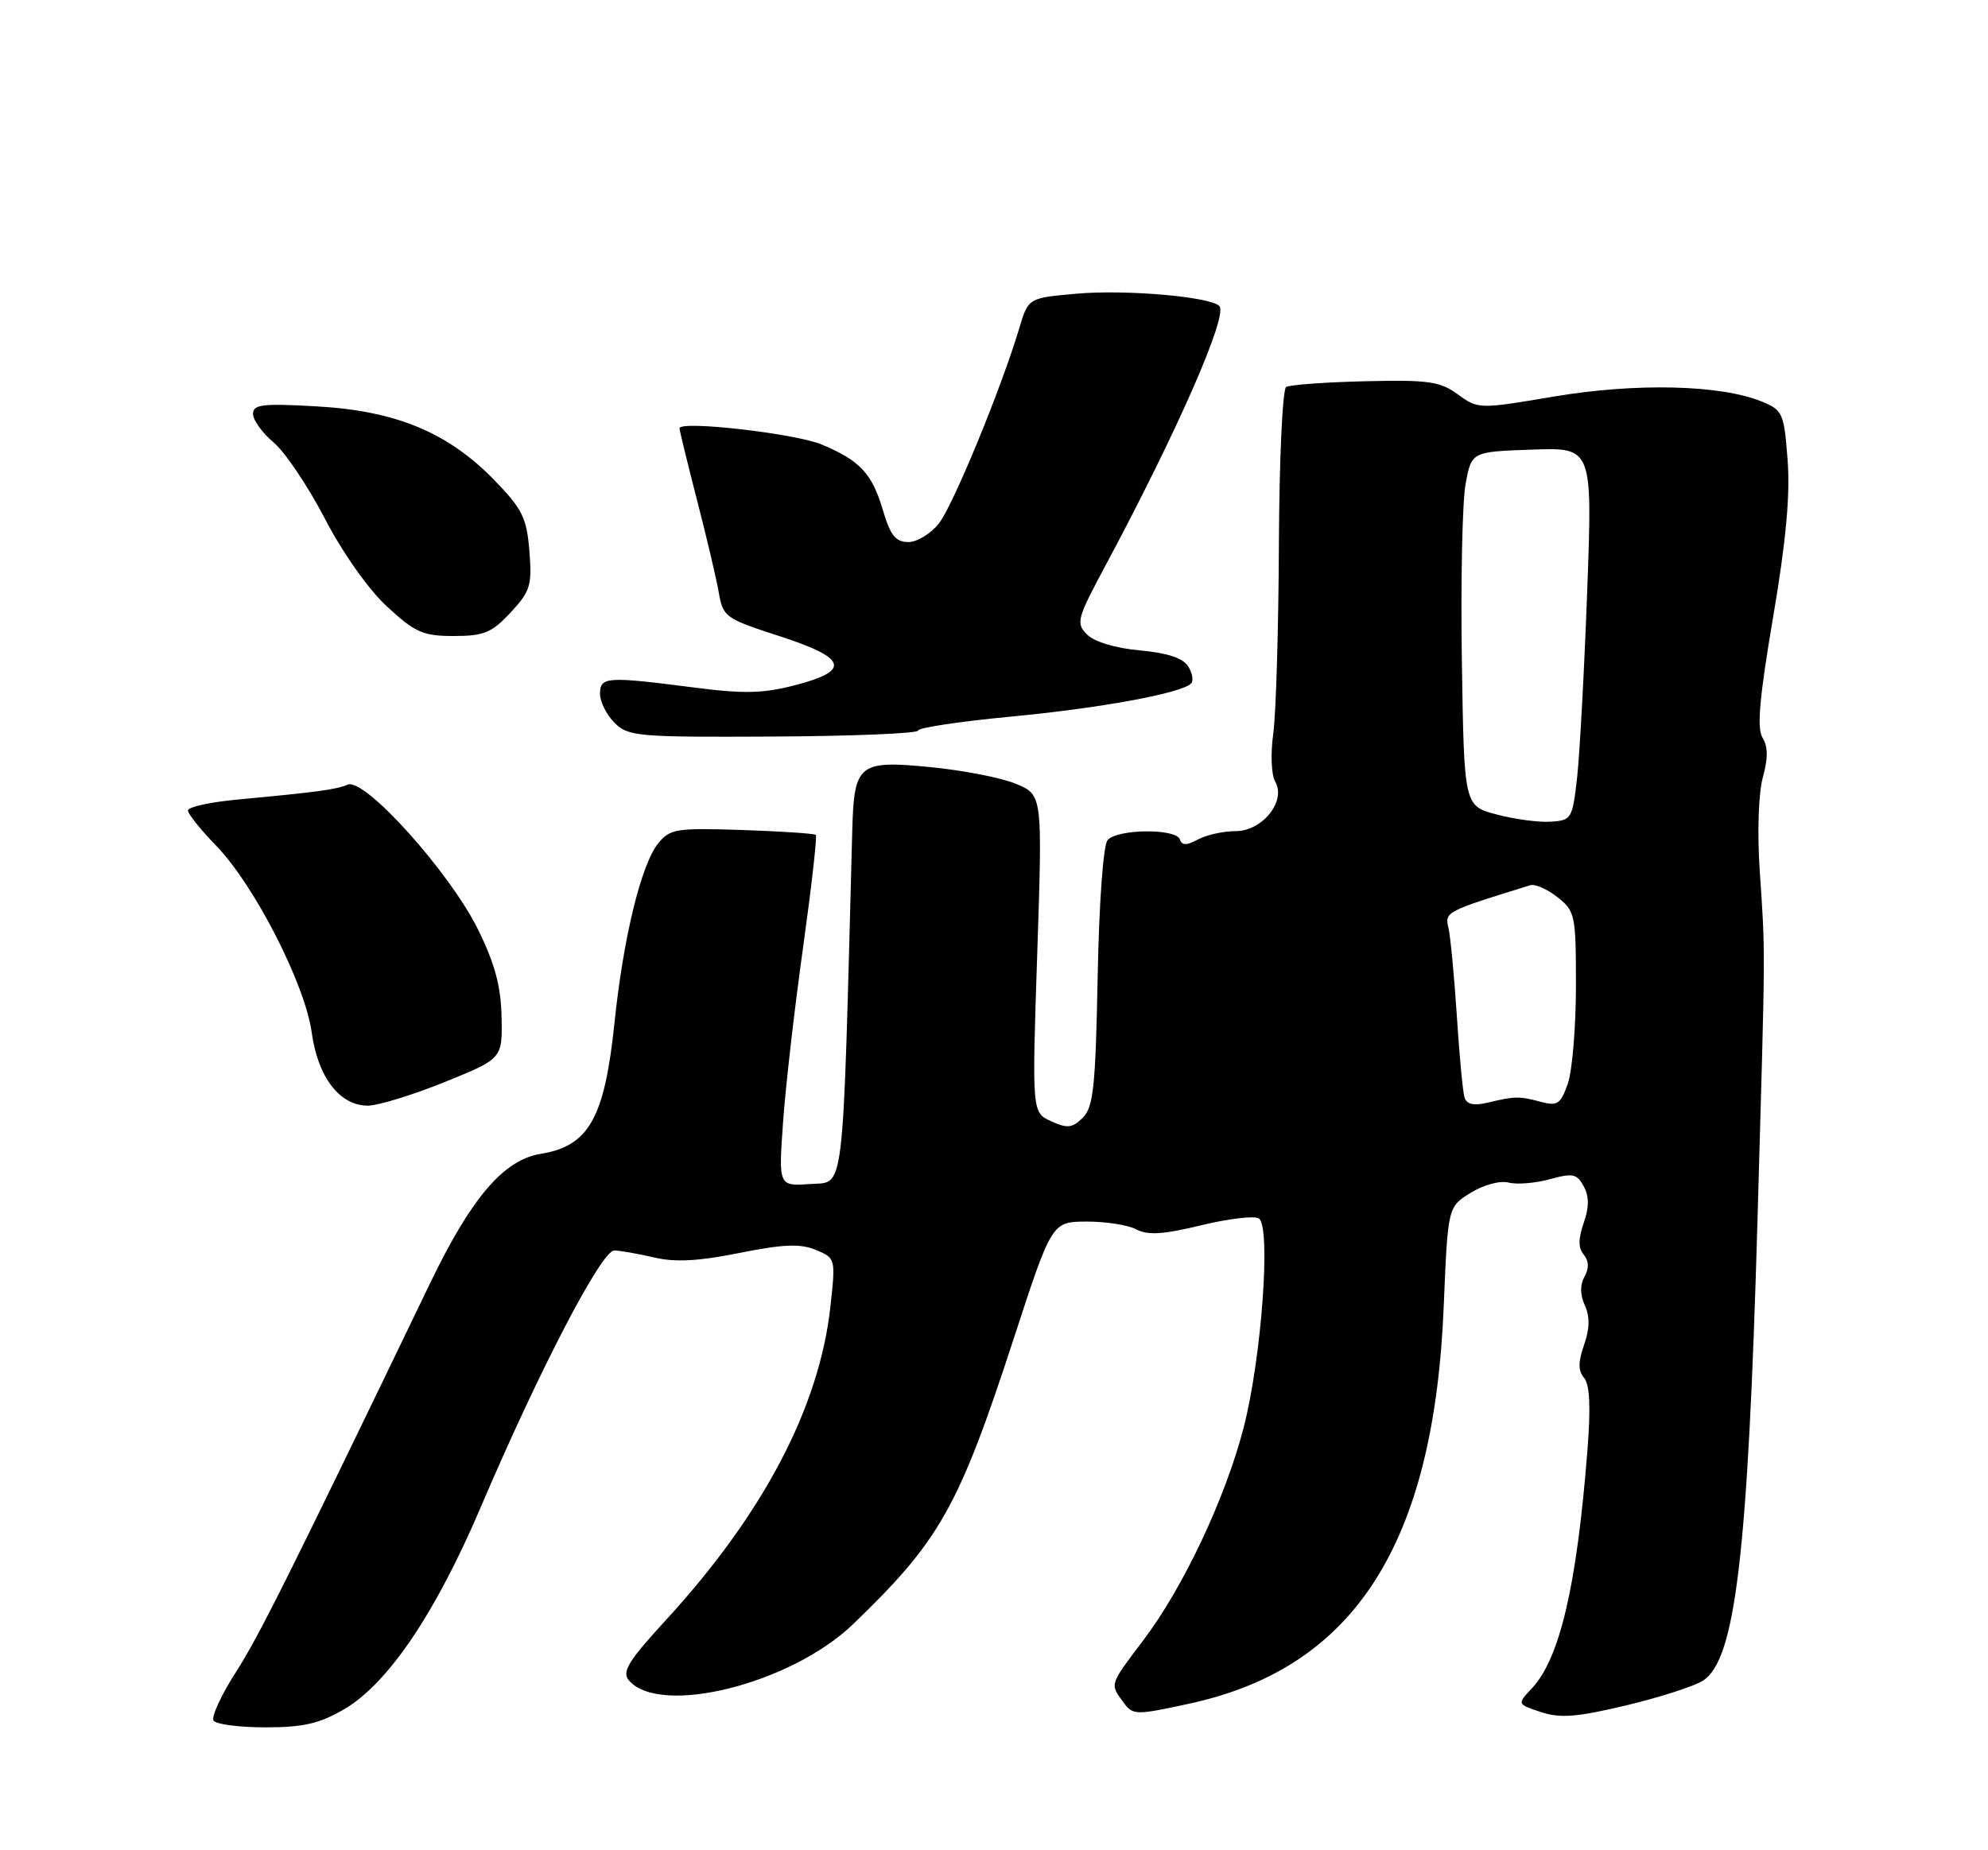 <?xml version="1.0" encoding="UTF-8" standalone="no"?>
<!DOCTYPE svg PUBLIC "-//W3C//DTD SVG 1.1//EN" "http://www.w3.org/Graphics/SVG/1.1/DTD/svg11.dtd" >
<svg xmlns="http://www.w3.org/2000/svg" xmlns:xlink="http://www.w3.org/1999/xlink" version="1.1" viewBox="0 0 275 256">
 <g >
 <path fill="currentColor"
d=" M 47.63 236.48 C 53.68 232.93 60.24 223.22 66.49 208.56 C 74.59 189.57 83.21 173.00 84.97 173.02 C 85.81 173.04 88.30 173.47 90.50 173.99 C 93.40 174.67 96.65 174.50 102.30 173.36 C 108.38 172.14 110.71 172.05 112.85 172.94 C 115.59 174.07 115.60 174.13 114.87 180.79 C 113.34 194.74 105.57 209.52 92.01 224.27 C 86.99 229.73 86.01 231.31 86.96 232.46 C 91.19 237.55 109.39 233.02 118.00 224.73 C 130.03 213.15 132.60 208.58 140.21 185.27 C 145.50 169.04 145.50 169.04 150.32 169.02 C 152.96 169.01 156.06 169.50 157.19 170.10 C 158.76 170.94 160.91 170.81 166.12 169.54 C 169.90 168.62 173.50 168.19 174.13 168.58 C 175.84 169.64 174.53 187.82 172.04 197.50 C 169.52 207.27 163.69 219.64 158.14 226.97 C 153.45 233.17 153.52 232.96 155.38 235.51 C 156.72 237.34 157.02 237.35 164.57 235.71 C 187.41 230.75 198.36 213.62 199.71 180.75 C 200.28 166.99 200.28 166.99 203.44 165.04 C 205.22 163.94 207.50 163.32 208.67 163.62 C 209.81 163.92 212.38 163.71 214.38 163.16 C 217.57 162.28 218.14 162.40 219.08 164.15 C 219.84 165.56 219.83 167.04 219.07 169.22 C 218.31 171.41 218.31 172.67 219.08 173.60 C 219.80 174.46 219.83 175.48 219.19 176.63 C 218.55 177.77 218.56 179.15 219.23 180.61 C 219.94 182.16 219.91 183.83 219.13 186.07 C 218.29 188.47 218.29 189.65 219.14 190.66 C 219.92 191.60 220.06 194.78 219.58 200.77 C 218.12 219.44 215.76 229.50 211.89 233.62 C 209.85 235.79 209.85 235.79 213.17 236.89 C 215.85 237.77 218.17 237.58 224.99 235.95 C 229.66 234.83 234.44 233.29 235.60 232.52 C 240.07 229.60 241.79 215.00 243.11 169.00 C 244.23 129.61 244.22 132.38 243.42 120.42 C 243.07 115.17 243.25 109.75 243.85 107.57 C 244.59 104.91 244.57 103.29 243.81 102.07 C 243.01 100.78 243.38 96.54 245.27 85.42 C 247.06 74.90 247.65 68.48 247.28 63.65 C 246.78 57.10 246.61 56.74 243.63 55.53 C 237.97 53.23 226.29 52.96 215.00 54.86 C 204.58 56.62 204.48 56.62 201.67 54.57 C 199.20 52.77 197.59 52.54 188.84 52.75 C 183.33 52.88 178.41 53.24 177.91 53.55 C 177.41 53.86 176.96 63.65 176.91 75.31 C 176.86 86.96 176.51 98.75 176.13 101.50 C 175.74 104.29 175.86 107.23 176.40 108.15 C 177.96 110.84 174.62 115.00 170.91 115.00 C 169.24 115.00 166.91 115.51 165.73 116.14 C 164.13 117.00 163.50 117.00 163.21 116.14 C 162.70 114.60 154.51 114.68 153.21 116.25 C 152.61 116.97 152.03 124.98 151.84 135.22 C 151.55 150.32 151.25 153.19 149.79 154.64 C 148.34 156.09 147.66 156.16 145.41 155.14 C 142.75 153.93 142.75 153.93 143.48 131.96 C 144.21 109.99 144.21 109.99 140.56 108.46 C 138.56 107.62 133.22 106.58 128.71 106.14 C 118.74 105.17 118.14 105.66 117.89 115.00 C 116.53 166.50 116.89 163.47 112.10 163.82 C 107.69 164.13 107.69 164.13 108.32 155.29 C 108.66 150.43 109.90 139.57 111.08 131.16 C 112.25 122.75 113.05 115.71 112.85 115.52 C 112.66 115.33 108.07 115.02 102.66 114.84 C 93.53 114.54 92.68 114.67 91.04 116.70 C 88.69 119.61 86.22 129.76 85.00 141.54 C 83.63 154.71 81.45 158.58 74.79 159.65 C 69.69 160.47 65.20 165.71 59.52 177.50 C 39.91 218.20 35.84 226.35 32.62 231.38 C 30.60 234.53 29.21 237.54 29.54 238.06 C 29.86 238.58 33.09 239.00 36.72 239.00 C 41.98 239.00 44.20 238.48 47.63 236.48 Z  M 61.50 149.72 C 69.50 146.48 69.50 146.48 69.38 140.73 C 69.30 136.47 68.45 133.33 66.13 128.61 C 62.23 120.70 50.45 107.59 48.11 108.56 C 46.44 109.25 44.13 109.57 32.75 110.64 C 29.04 110.99 26.00 111.66 26.00 112.14 C 26.00 112.61 27.75 114.80 29.90 117.01 C 35.19 122.47 42.20 136.17 43.12 142.86 C 43.97 149.07 47.01 153.01 50.92 152.98 C 52.34 152.96 57.10 151.50 61.50 149.72 Z  M 127.00 101.08 C 127.00 100.69 132.74 99.83 139.75 99.16 C 152.16 97.99 163.41 95.93 164.76 94.57 C 165.13 94.20 164.95 93.14 164.36 92.20 C 163.64 91.05 161.47 90.33 157.67 89.99 C 154.33 89.69 151.37 88.80 150.38 87.80 C 148.81 86.24 148.97 85.62 152.89 78.31 C 162.83 59.75 169.92 43.59 168.67 42.34 C 167.38 41.04 155.61 40.03 148.87 40.64 C 142.25 41.23 142.25 41.23 141.01 45.37 C 138.49 53.78 131.85 69.92 129.88 72.42 C 128.77 73.84 126.86 75.00 125.65 75.00 C 123.90 75.00 123.16 74.08 122.13 70.58 C 120.63 65.51 118.96 63.72 113.66 61.50 C 109.99 59.97 94.00 58.15 94.00 59.26 C 94.00 59.57 95.09 64.02 96.41 69.16 C 97.74 74.30 99.10 80.08 99.43 82.00 C 100.01 85.36 100.36 85.60 107.77 88.00 C 117.18 91.04 117.76 92.79 110.00 94.80 C 105.54 95.96 102.87 96.02 95.89 95.11 C 83.91 93.57 83.00 93.63 83.00 96.00 C 83.00 97.10 83.90 98.90 85.01 100.01 C 86.90 101.90 88.24 102.01 107.01 101.91 C 118.00 101.85 127.00 101.48 127.00 101.08 Z  M 70.63 84.75 C 73.36 81.81 73.61 81.00 73.23 76.24 C 72.86 71.64 72.26 70.42 68.37 66.42 C 61.98 59.84 54.78 56.85 43.87 56.23 C 36.31 55.80 35.00 55.95 35.00 57.27 C 35.00 58.12 36.28 59.90 37.85 61.22 C 39.42 62.54 42.61 67.28 44.94 71.76 C 47.43 76.55 50.98 81.57 53.56 83.95 C 57.43 87.52 58.53 88.00 62.78 88.00 C 66.94 88.00 68.03 87.55 70.63 84.75 Z  M 202.59 151.86 C 202.35 151.11 201.87 146.00 201.52 140.50 C 201.16 135.00 200.64 129.54 200.36 128.36 C 199.83 126.18 200.02 126.08 211.69 122.48 C 212.34 122.28 214.03 123.02 215.44 124.13 C 217.89 126.06 218.00 126.58 218.00 136.42 C 218.00 142.08 217.49 148.15 216.88 149.93 C 215.88 152.77 215.44 153.07 213.13 152.45 C 210.15 151.65 209.57 151.66 205.76 152.57 C 203.88 153.03 202.89 152.80 202.59 151.86 Z  M 207.02 112.69 C 202.53 111.50 202.53 111.50 202.22 91.50 C 202.05 80.50 202.28 69.47 202.73 67.00 C 203.55 62.50 203.55 62.50 211.92 62.21 C 220.29 61.91 220.29 61.91 219.56 81.71 C 219.16 92.59 218.53 104.20 218.17 107.50 C 217.52 113.29 217.40 113.51 214.50 113.69 C 212.85 113.80 209.48 113.35 207.02 112.69 Z "/>
</g>
</svg>